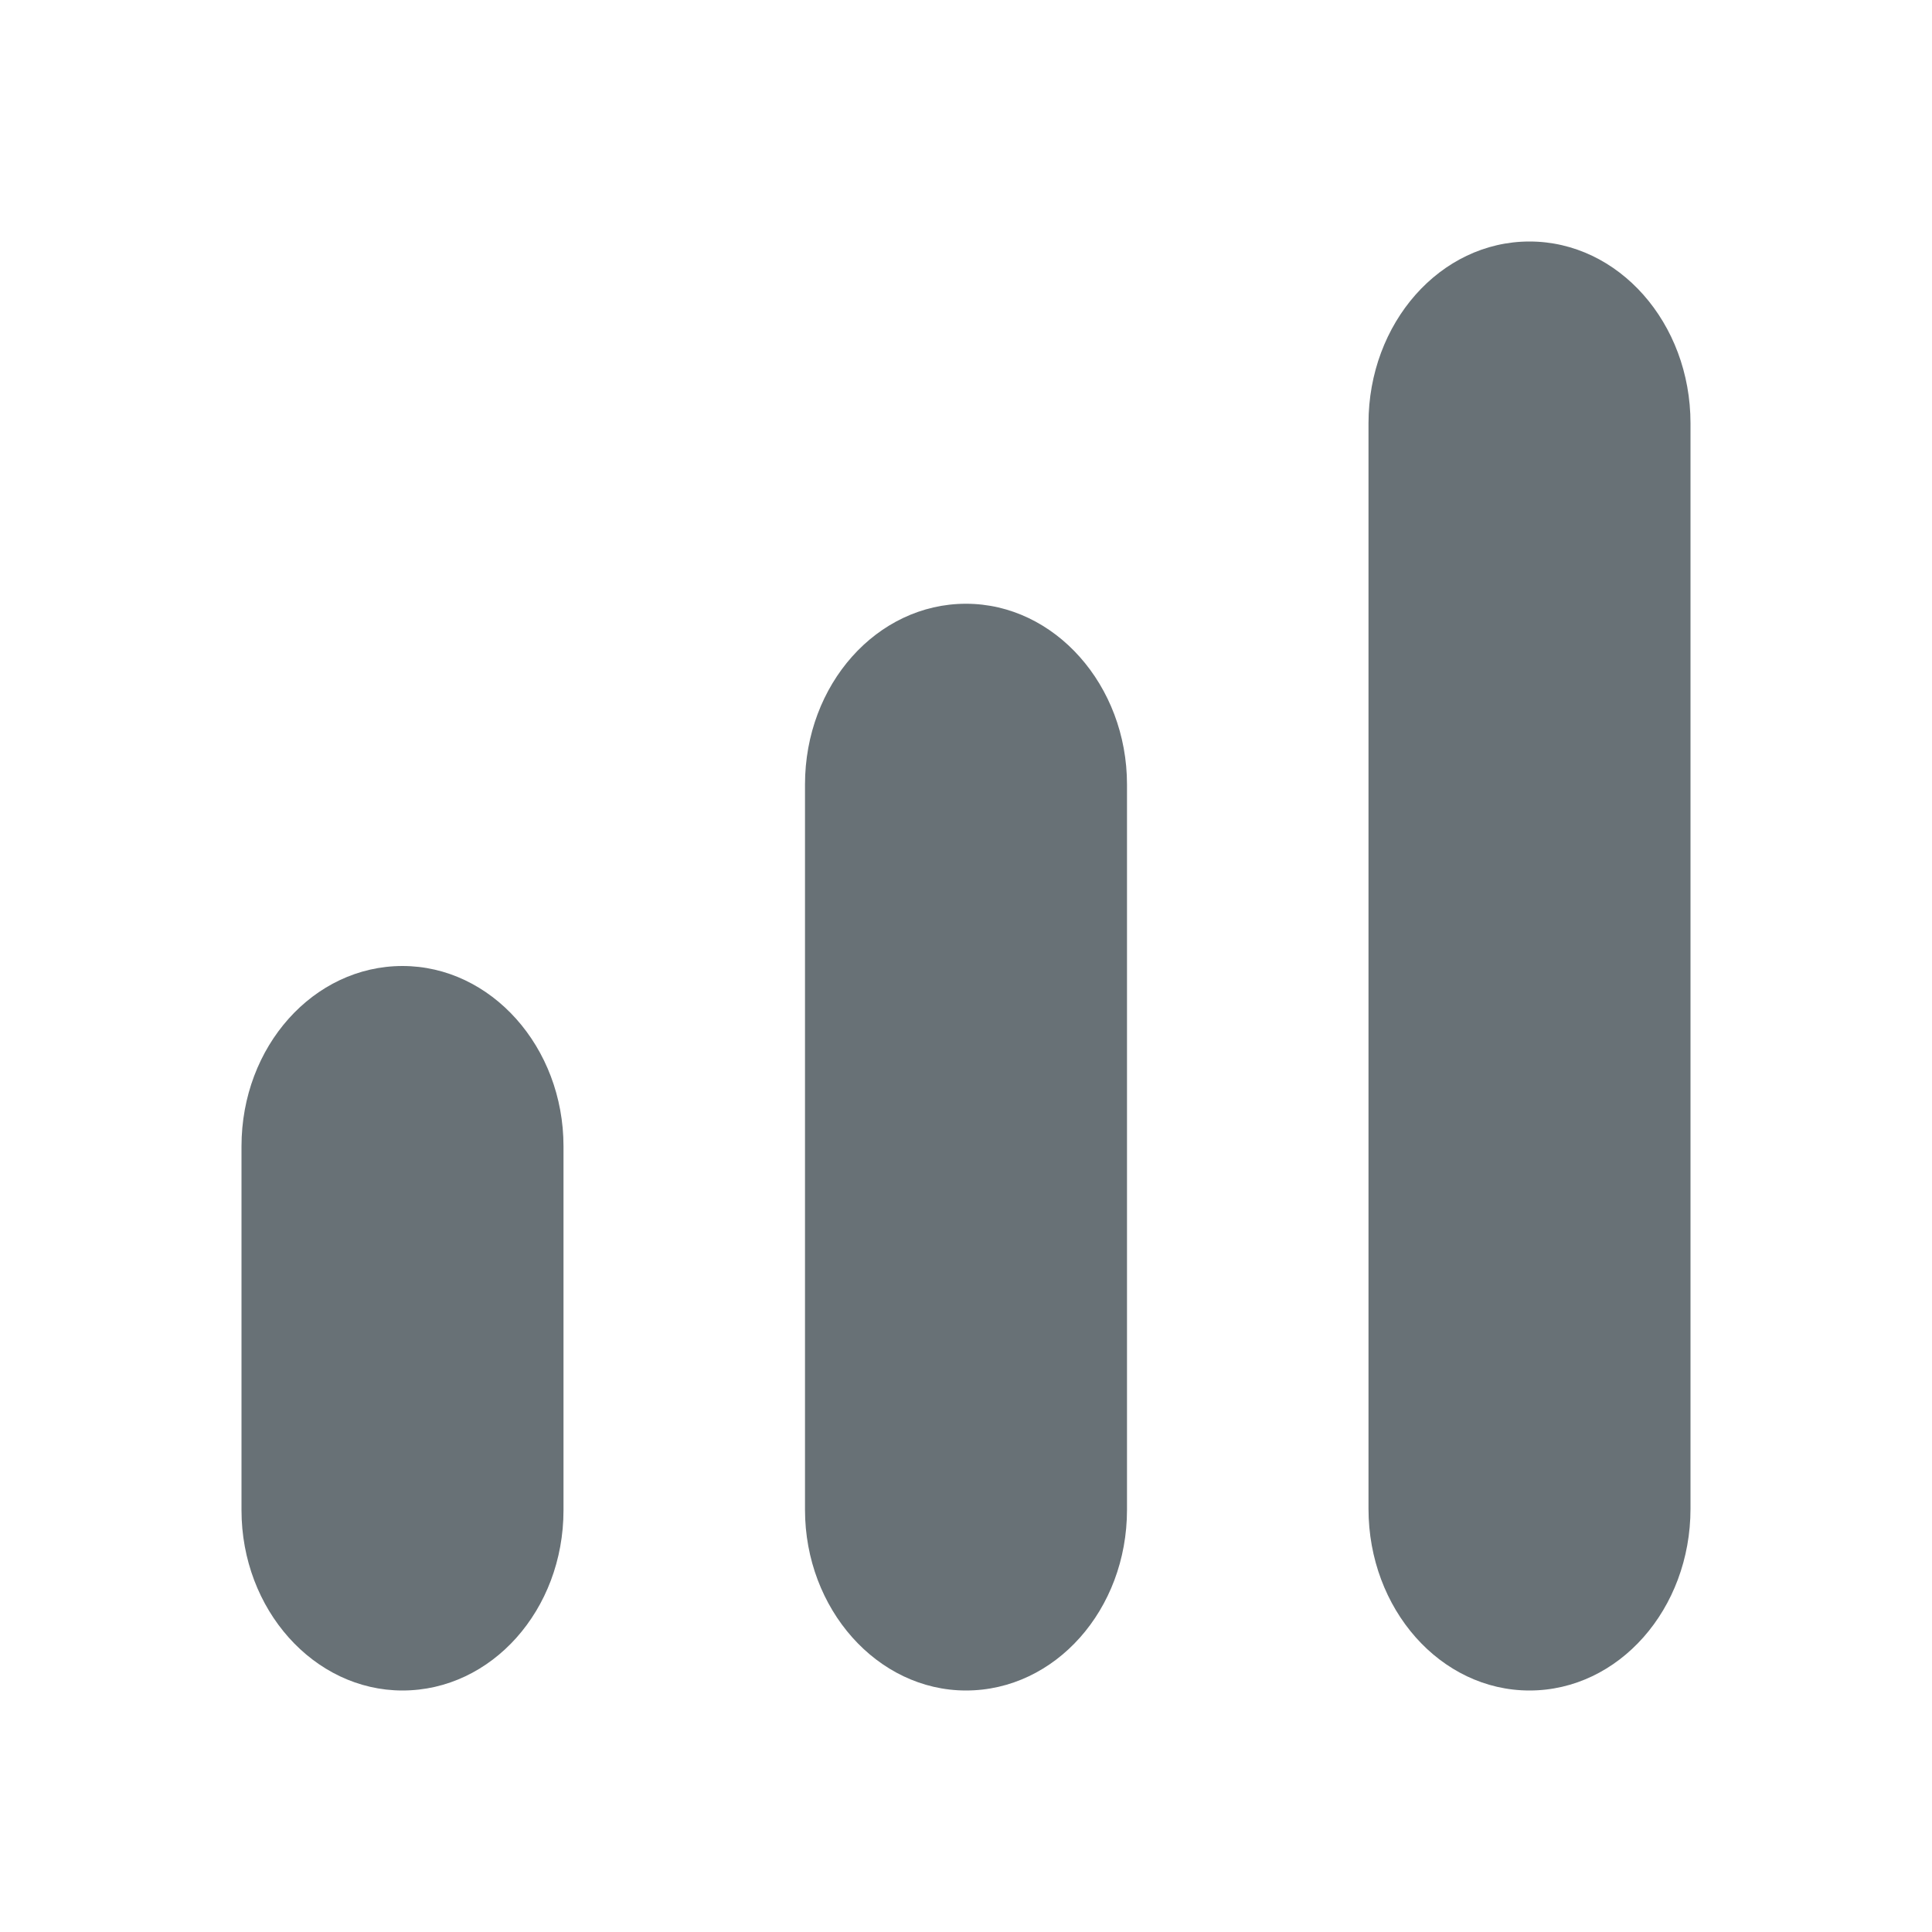 <svg stroke-width="0" fill="#687176" width="24" height="24" stroke="currentColor" stroke-linecap="round" viewBox="0 0 24 24" xmlns="http://www.w3.org/2000/svg" xmlns:xlink="http://www.w3.org/1999/xlink">
    <g>
        <path d="M3,14.24 C3,13 3.894,12 5,12 C6.101,12 7,13.007 7,14.24 L7,18.76 C7,20 6.106,21 5,21 C3.899,21 3,19.993 3,18.76 L3,14.24 Z M10,9.745 C10,8.503 10.893,7.5 12,7.5 C13.102,7.5 14,8.513 14,9.745 L14,18.755 C14,19.997 13.107,21 12,21 C10.898,21 10,19.987 10,18.755 L10,9.745 Z M17,5.258 C17,4.012 17.891,3 19,3 C20.106,3 21,4.012 21,5.258 L21,18.742 C21,19.988 20.109,21 19,21 C17.894,21 17,19.988 17,18.742 L17,5.258 Z"></path>
    </g>
</svg>